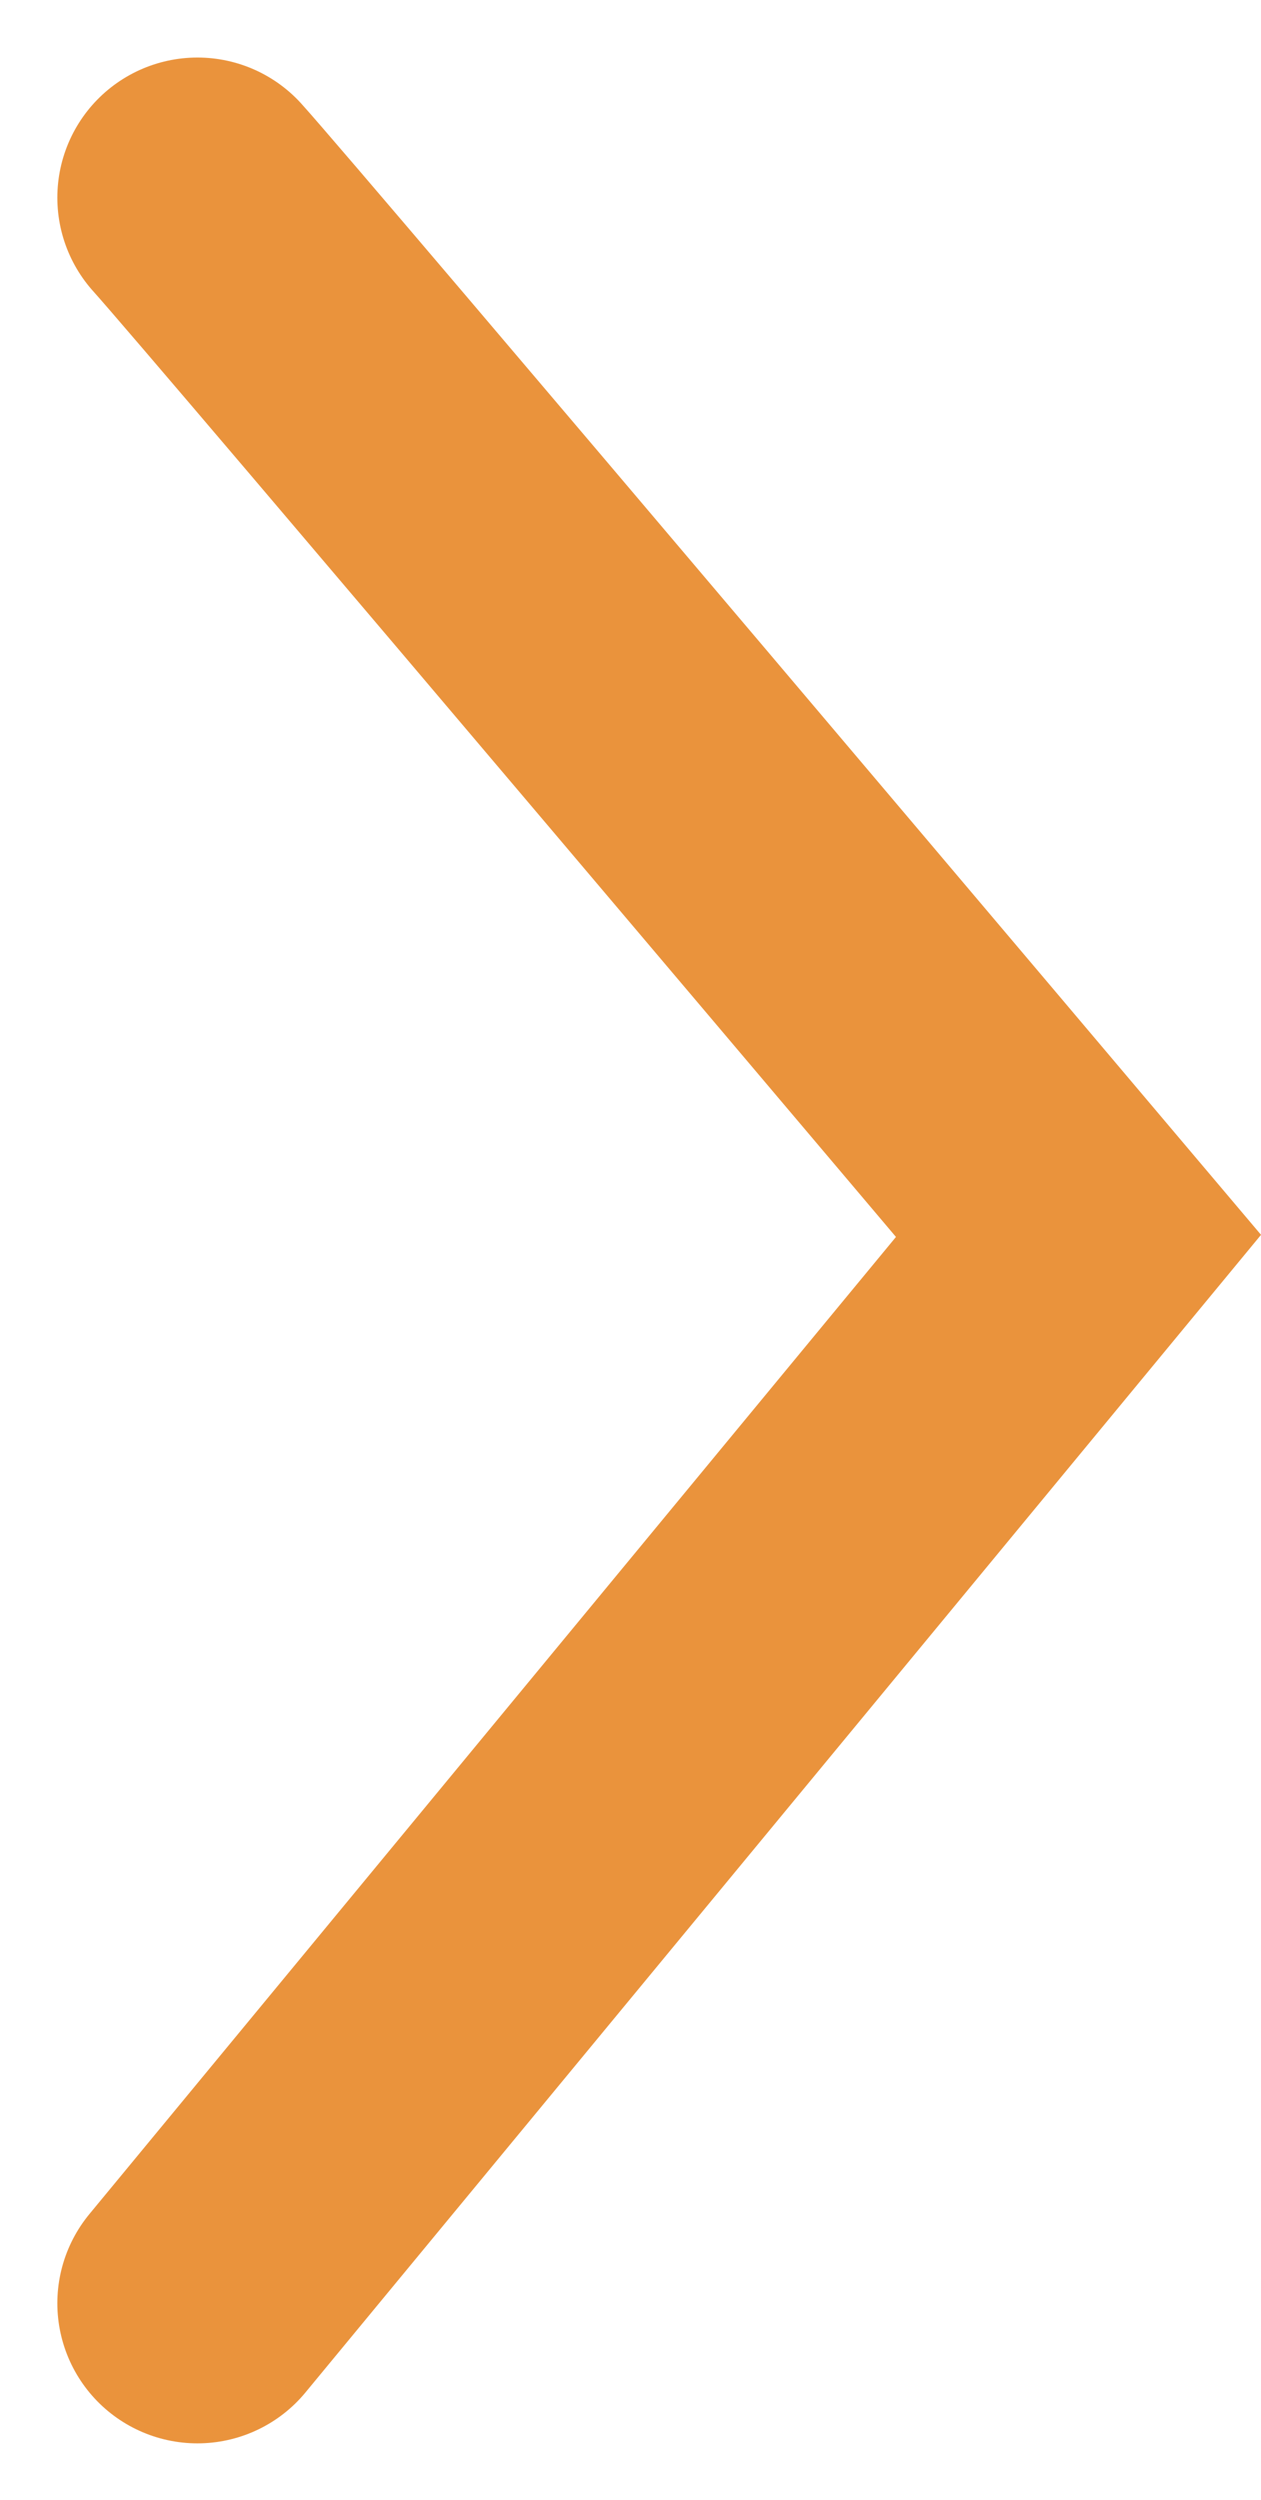 <svg xmlns="http://www.w3.org/2000/svg" width="6.751" height="13.383" viewBox="0 0 6.751 13.383">
  <path id="패스_7080" data-name="패스 7080" d="M1538,10338.128c.3.331,4.717,5.558,4.717,5.558L1538,10349.4" transform="translate(-1536.943 -10337.07)" fill="none" stroke="#ea933c" stroke-linecap="round" stroke-width="1.5"/>
</svg>
